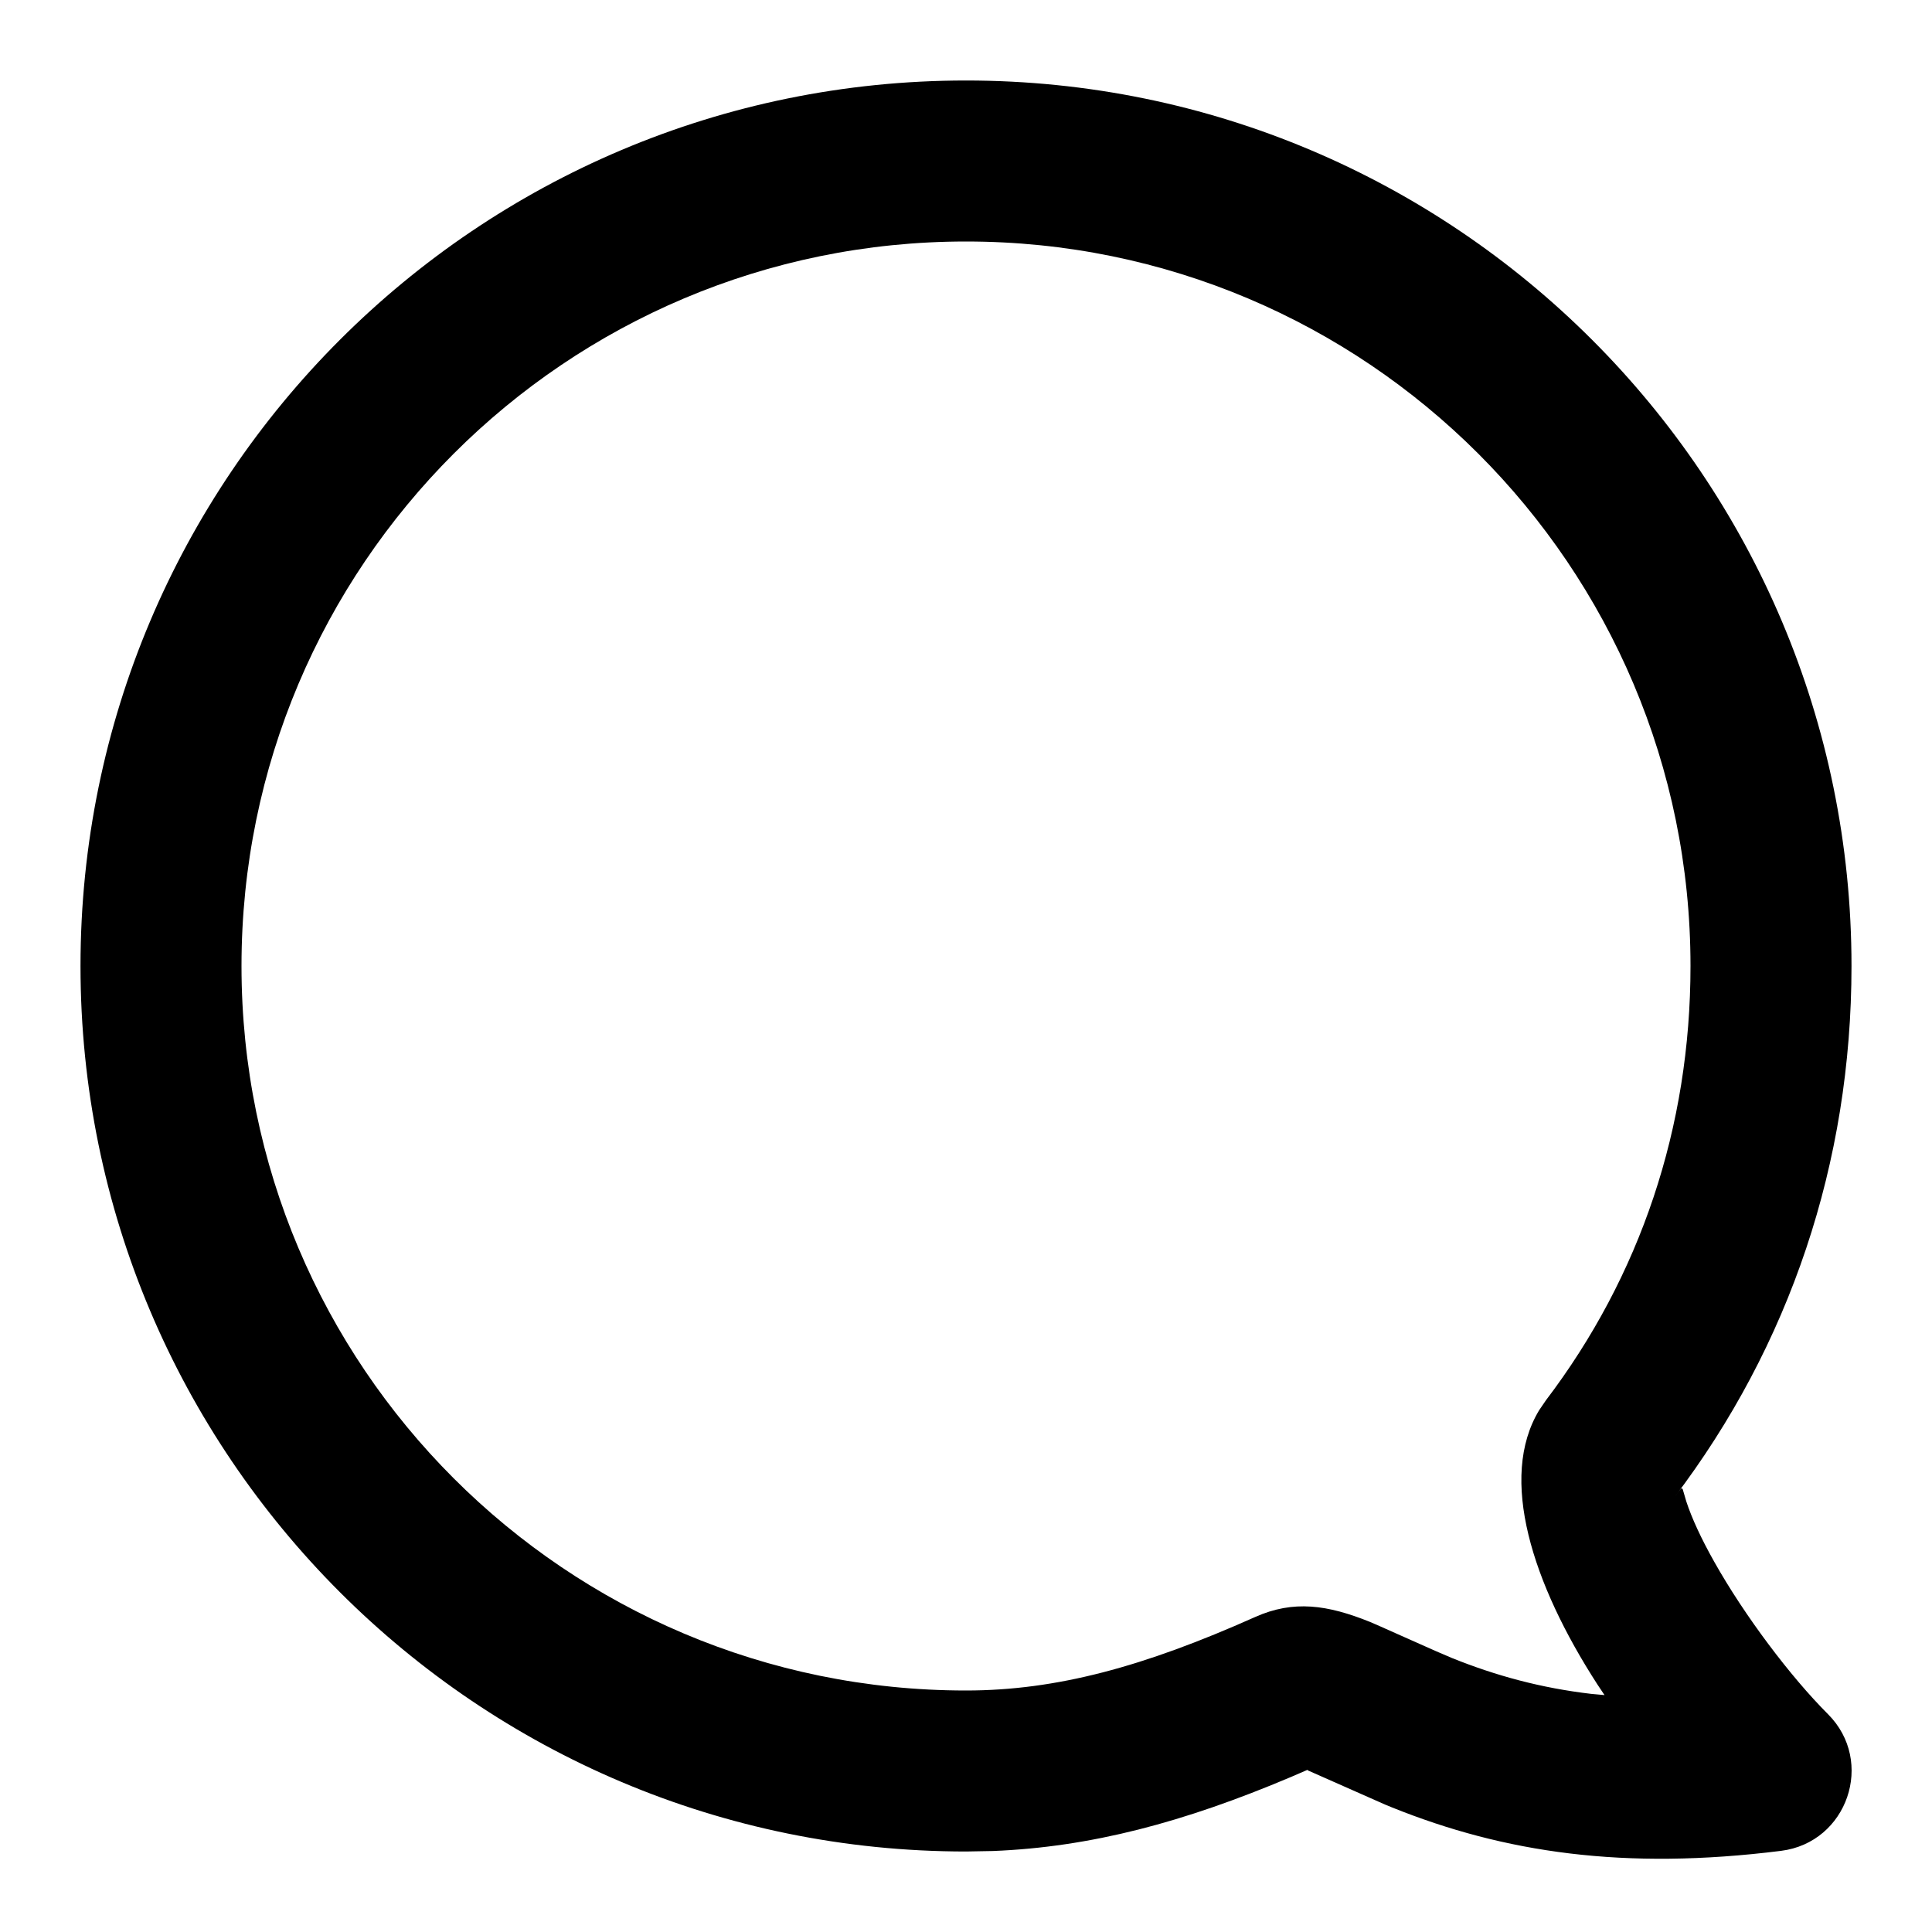 <svg xmlns="http://www.w3.org/2000/svg" width="24" height="24" viewBox="0 0 24 24">
  <path d="M12,3 C16.971,3 21,7.029 21,12 C21,14.006 20.375,15.853 19.204,17.395 L19.12,17.518 C18.612,18.359 19.032,19.67 19.845,20.927 L19.932,21.057 L19.767,21.042 C19.144,20.969 18.584,20.817 18.038,20.597 L17.835,20.51 C17.545,20.383 17.116,20.188 17.021,20.149 C16.491,19.935 16.068,19.874 15.592,20.087 C14.21,20.704 13.124,21 12,21 C7.029,21 3,16.971 3,12 C3,7.029 7.029,3 12,3 Z M20.858,18.522 L20.796,18.605 C22.231,16.716 23,14.444 23,12 C23,5.925 18.075,1 12,1 C5.925,1 1,5.925 1,12 C1,18.075 5.925,23 12,23 L12.333,22.994 C13.548,22.946 14.706,22.638 16.04,22.073 L16.241,21.986 L16.25,21.994 L17.206,22.417 C17.237,22.43 17.265,22.442 17.291,22.452 C18.686,23.014 20.177,23.236 22.124,22.992 C22.95,22.889 23.296,21.881 22.707,21.293 C22.244,20.83 21.672,20.072 21.295,19.401 C21.133,19.114 21.015,18.857 20.948,18.652 L20.914,18.536 C20.899,18.478 20.894,18.474 20.858,18.522 Z"/>
</svg>
